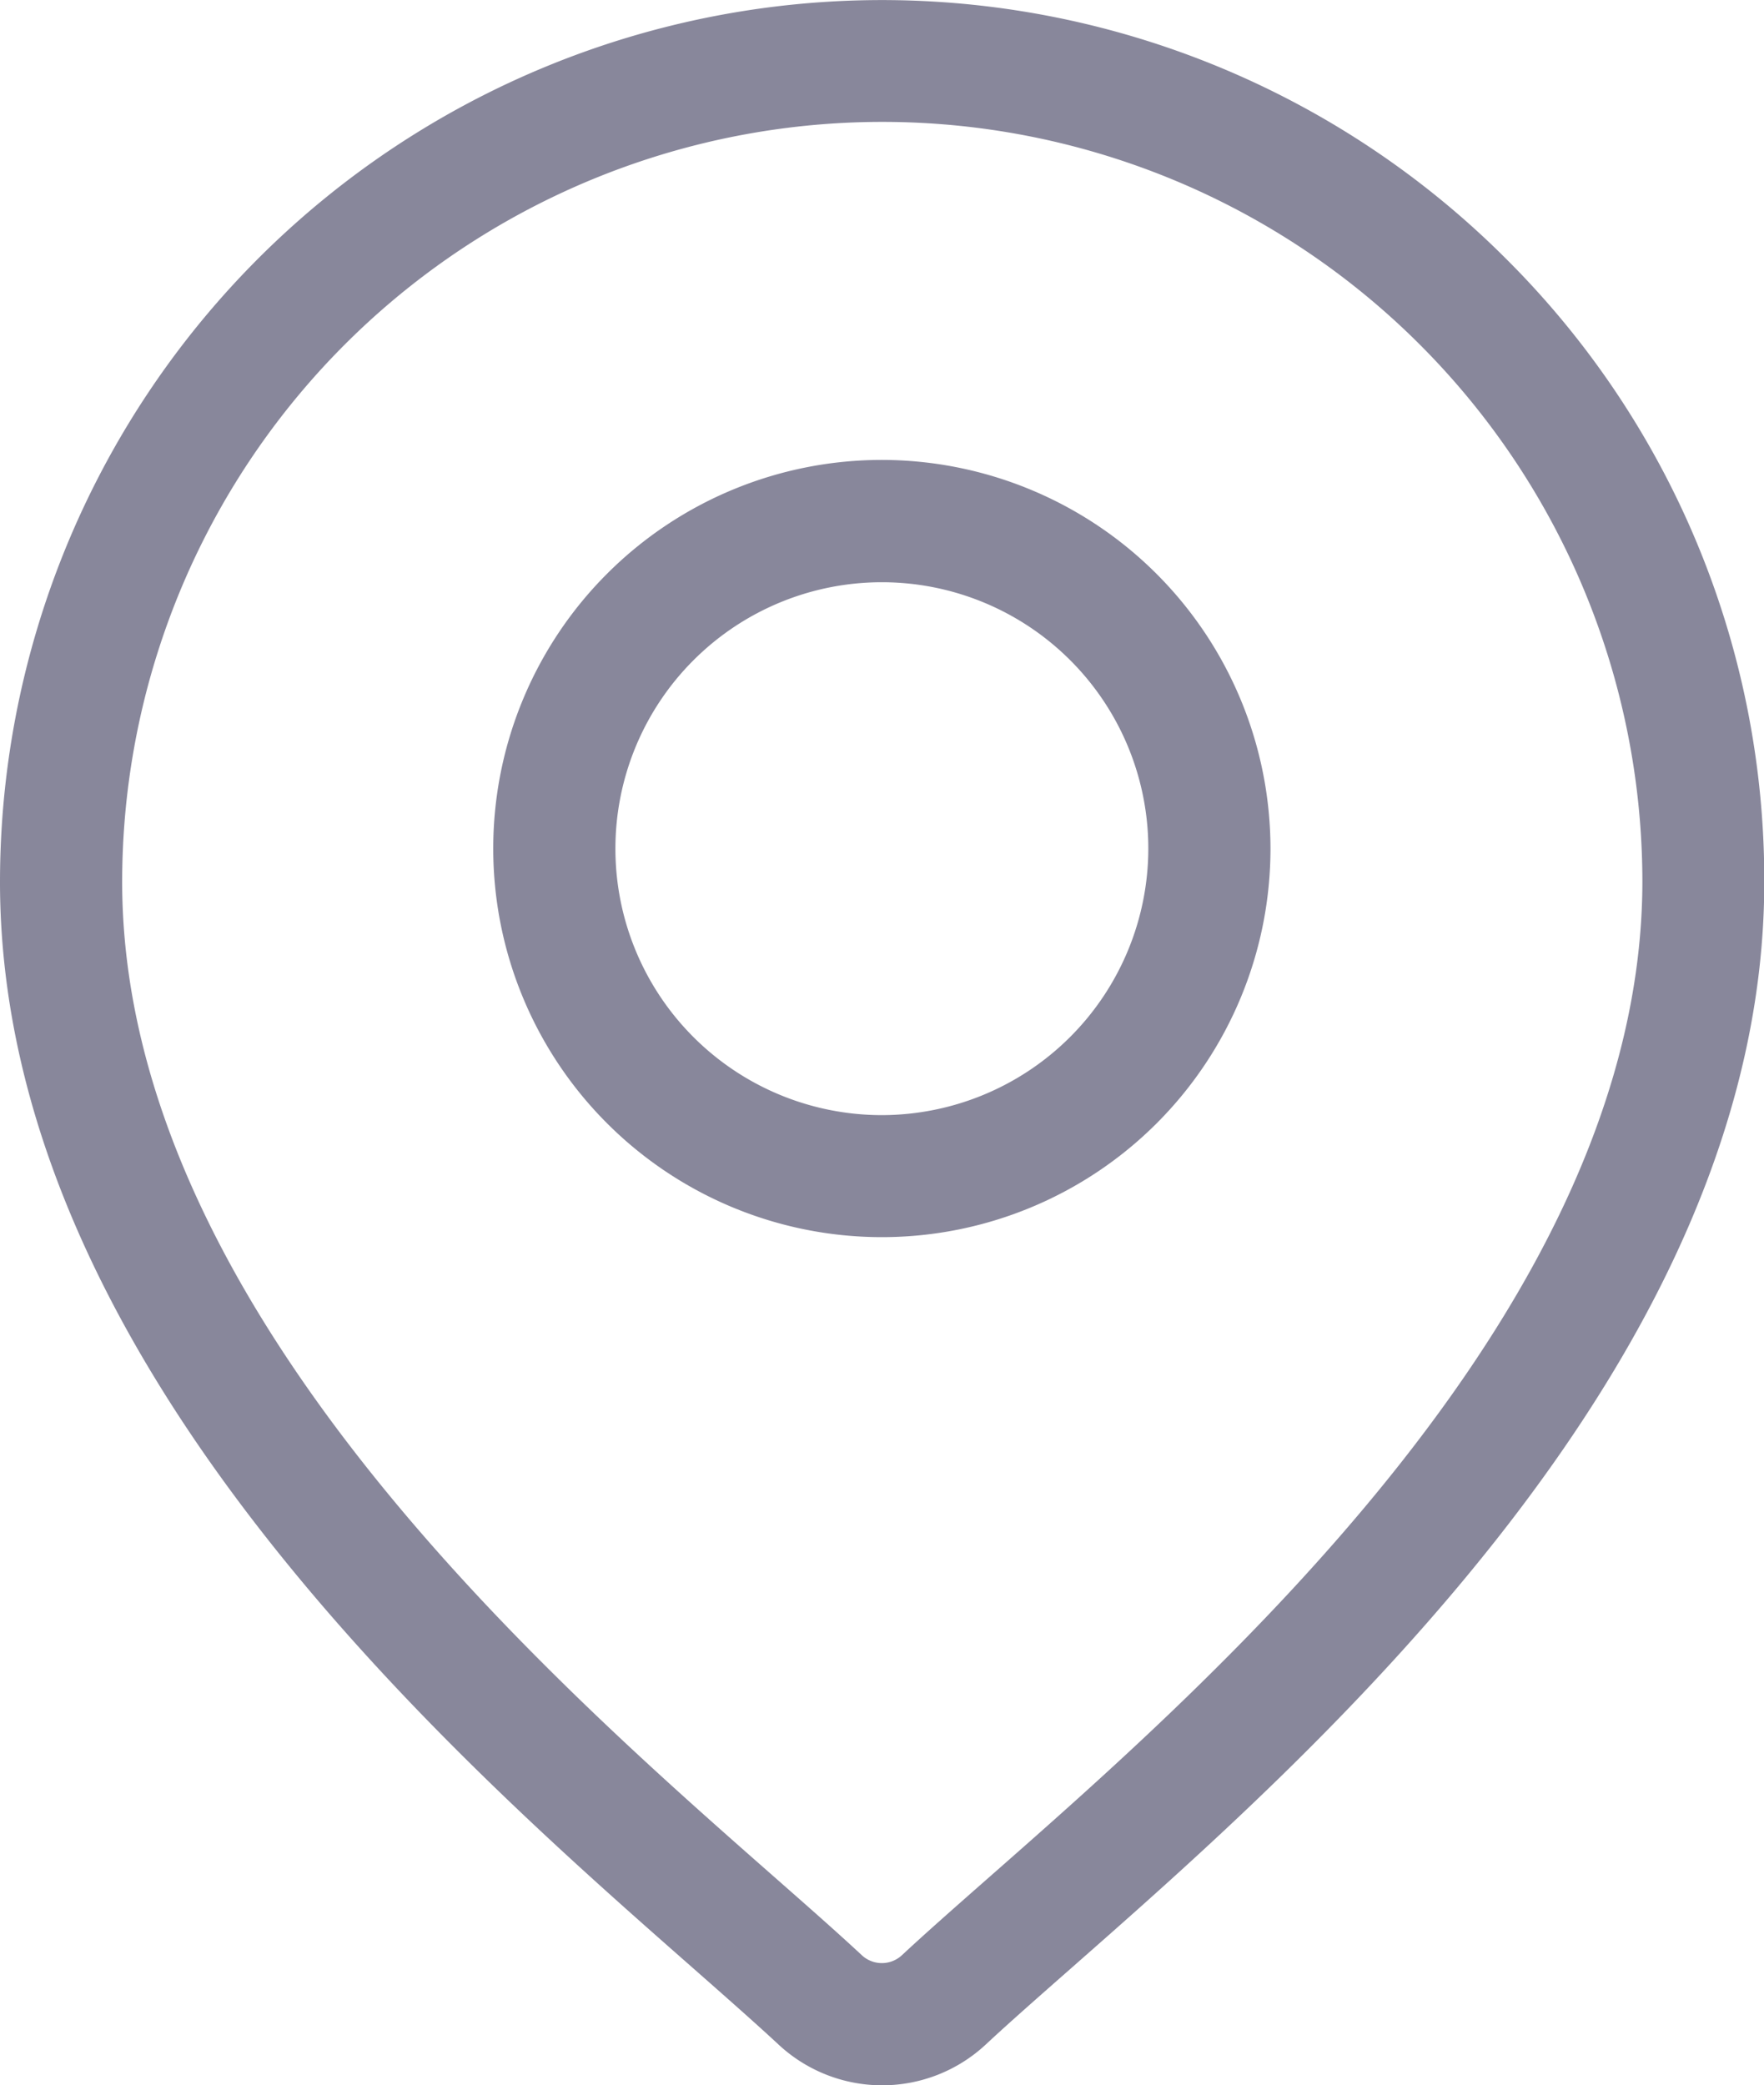 <svg id="location_vehicle" data-name="location vehicle" xmlns="http://www.w3.org/2000/svg" width="12.764" height="15.088" viewBox="0 0 12.764 15.088">
  <g id="Group_16603" data-name="Group 16603" transform="translate(0)">
    <g id="Group_16602" data-name="Group 16602" transform="translate(0)">
      <path id="Path_19347" data-name="Path 19347" d="M50.345,1.869A6.382,6.382,0,0,0,39.451,6.382c0,3.448,3.26,6.316,5.012,7.857.243.214.454.4.621.555a1.1,1.1,0,0,0,1.5,0c.167-.156.378-.341.621-.555,1.752-1.541,5.012-4.409,5.012-7.857A6.34,6.34,0,0,0,50.345,1.869ZM46.618,13.575c-.249.219-.464.408-.641.573a.213.213,0,0,1-.29,0c-.177-.165-.392-.354-.641-.573C43.4,12.127,40.335,9.43,40.335,6.382a5.5,5.5,0,0,1,11,0C51.33,9.43,48.265,12.127,46.618,13.575Z" transform="translate(-39.451)" fill="#88879b"/>
    </g>
  </g>
  <g id="Group_16605" data-name="Group 16605" transform="translate(3.569 3.328)">
    <g id="Group_16604" data-name="Group 16604">
      <path id="Path_19348" data-name="Path 19348" d="M163.382,112.938a2.812,2.812,0,1,0,2.812,2.812A2.815,2.815,0,0,0,163.382,112.938Zm0,4.741a1.928,1.928,0,1,1,1.928-1.928A1.931,1.931,0,0,1,163.382,117.679Z" transform="translate(-160.57 -112.938)" fill="#88879b"/>
    </g>
  </g>
</svg>
